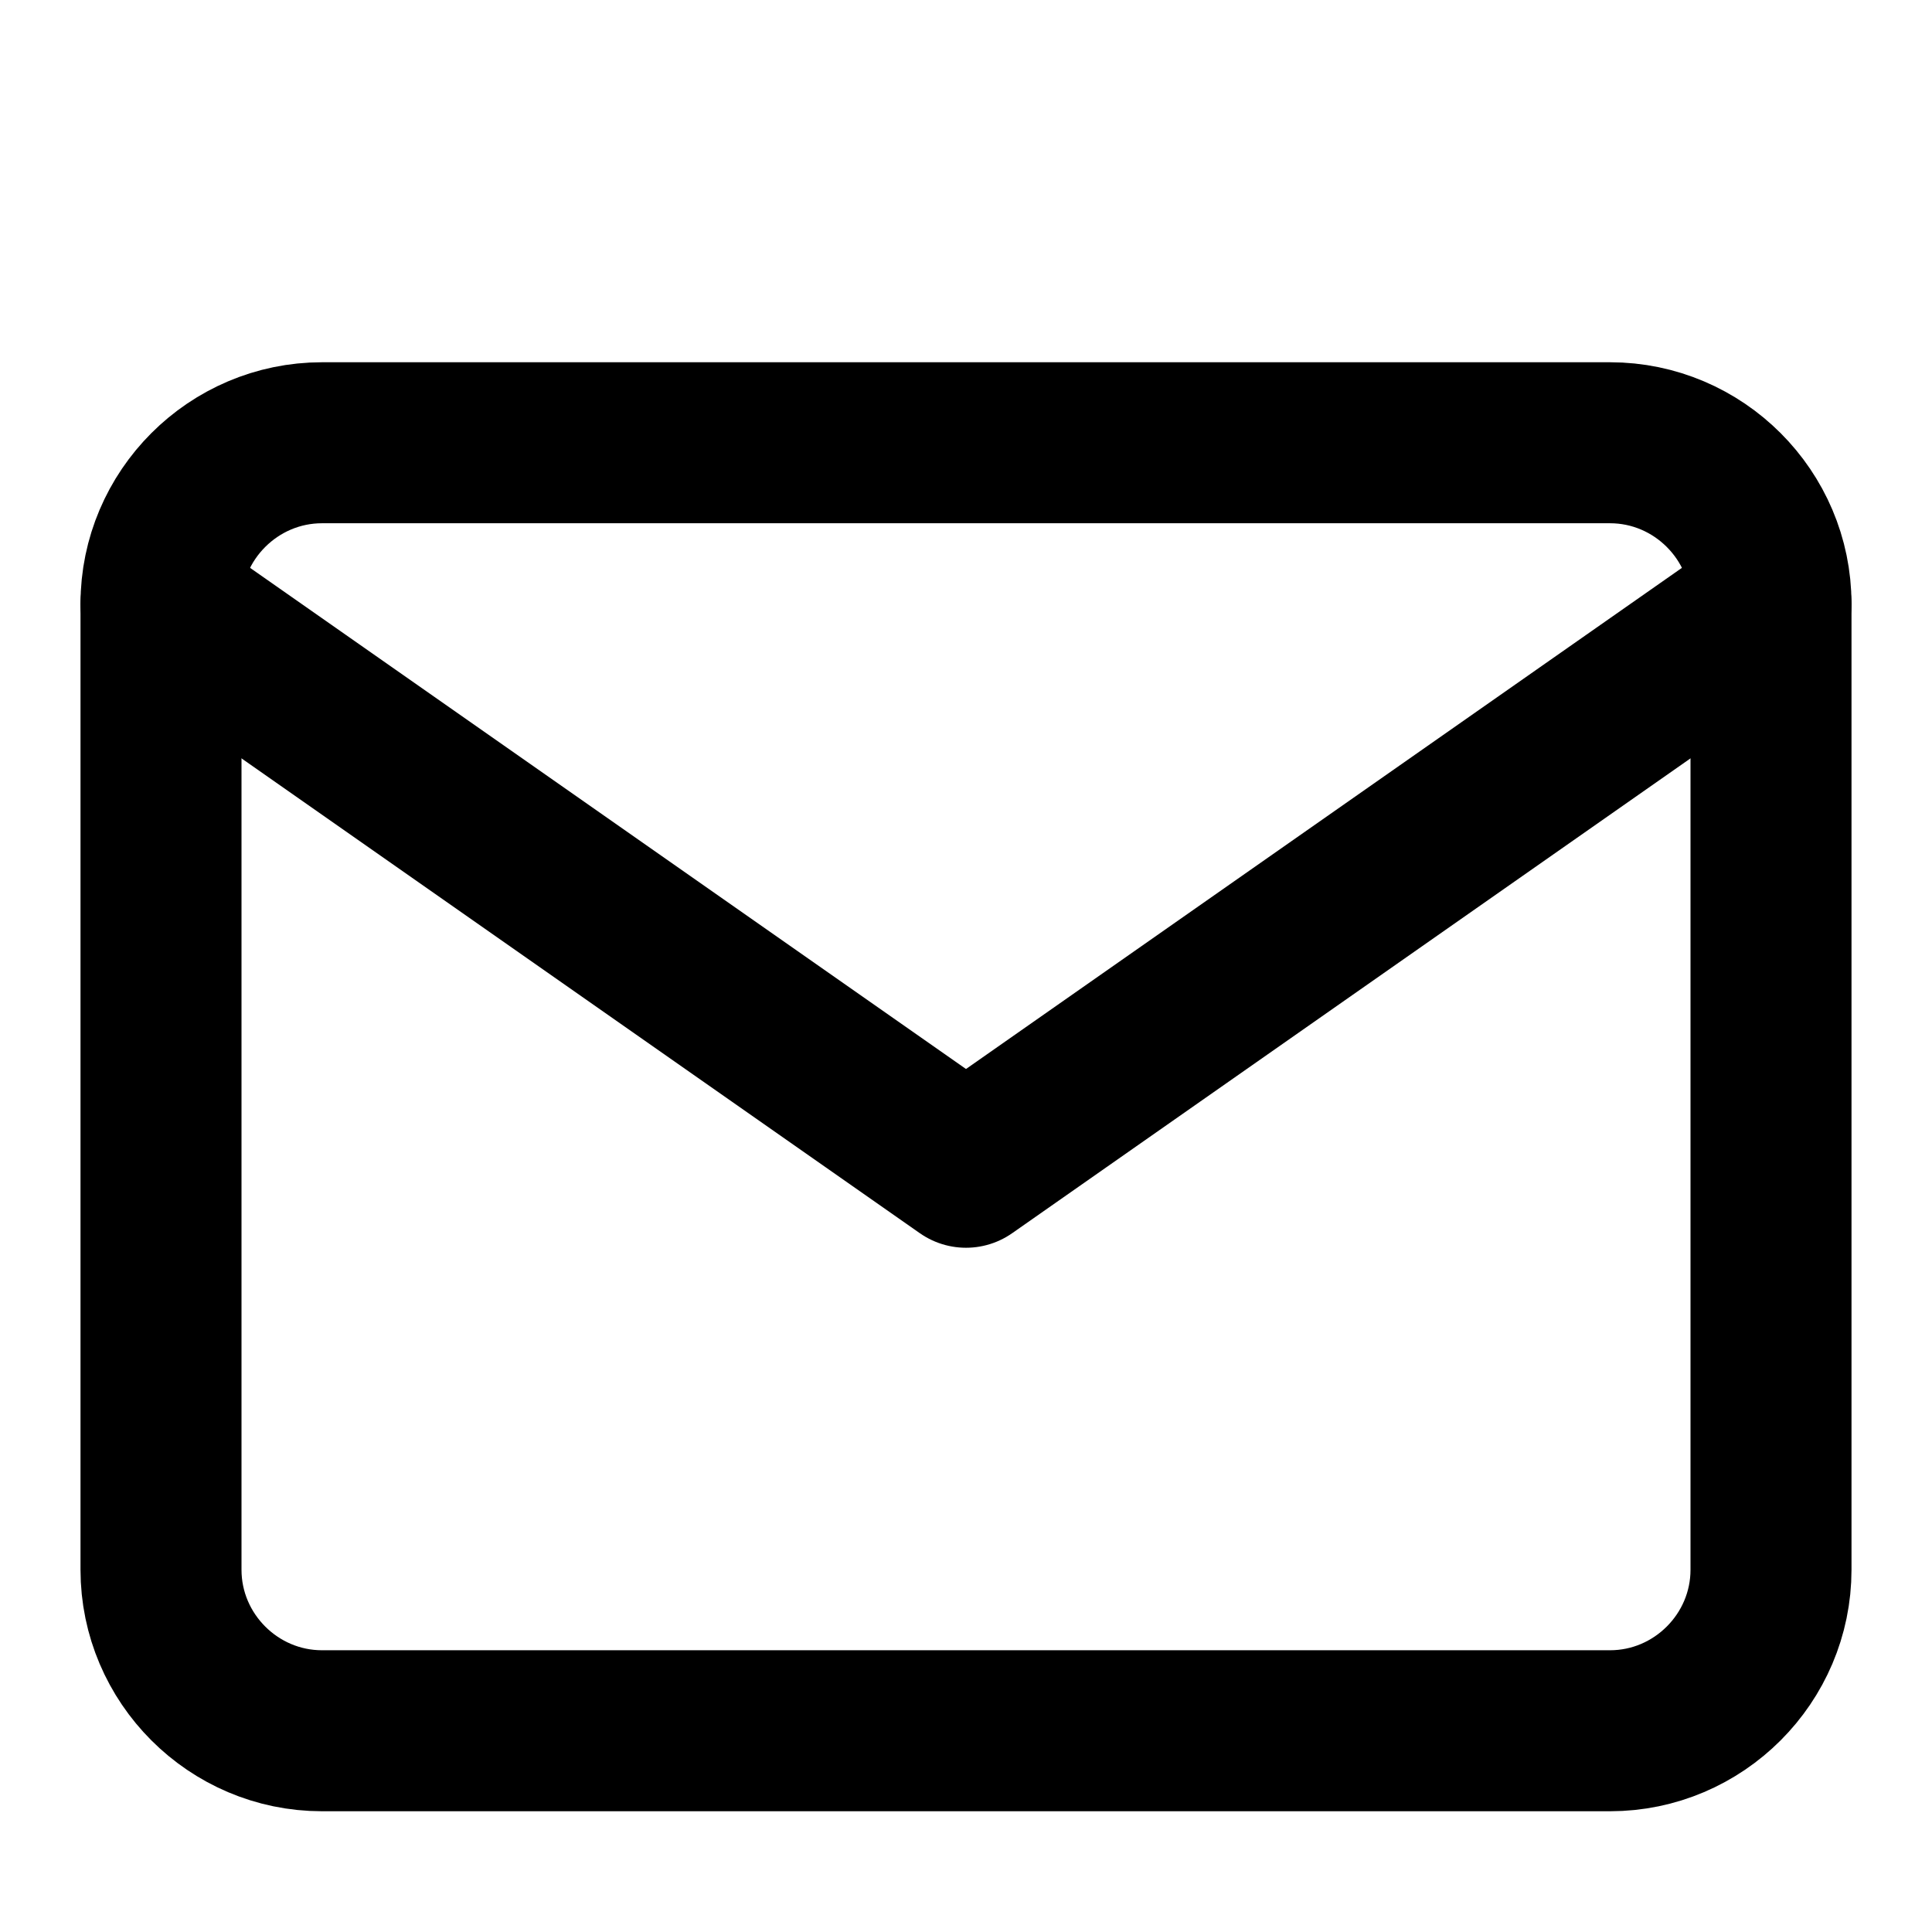 <svg xmlns="http://www.w3.org/2000/svg" width="24" height="24" viewBox="0 0 24 21" fill="none" stroke="currentColor" stroke-width="2"
    stroke-linecap="round" stroke-linejoin="round">
    <path d="M4 4h16c1.1 0 2 .9 2 2v12c0 1.1-.9 2-2 2H4c-1.1 0-2-.9-2-2V6c0-1.1.9-2 2-2z"></path>
    <polyline points="22,6 12,13 2,6"></polyline>
</svg>